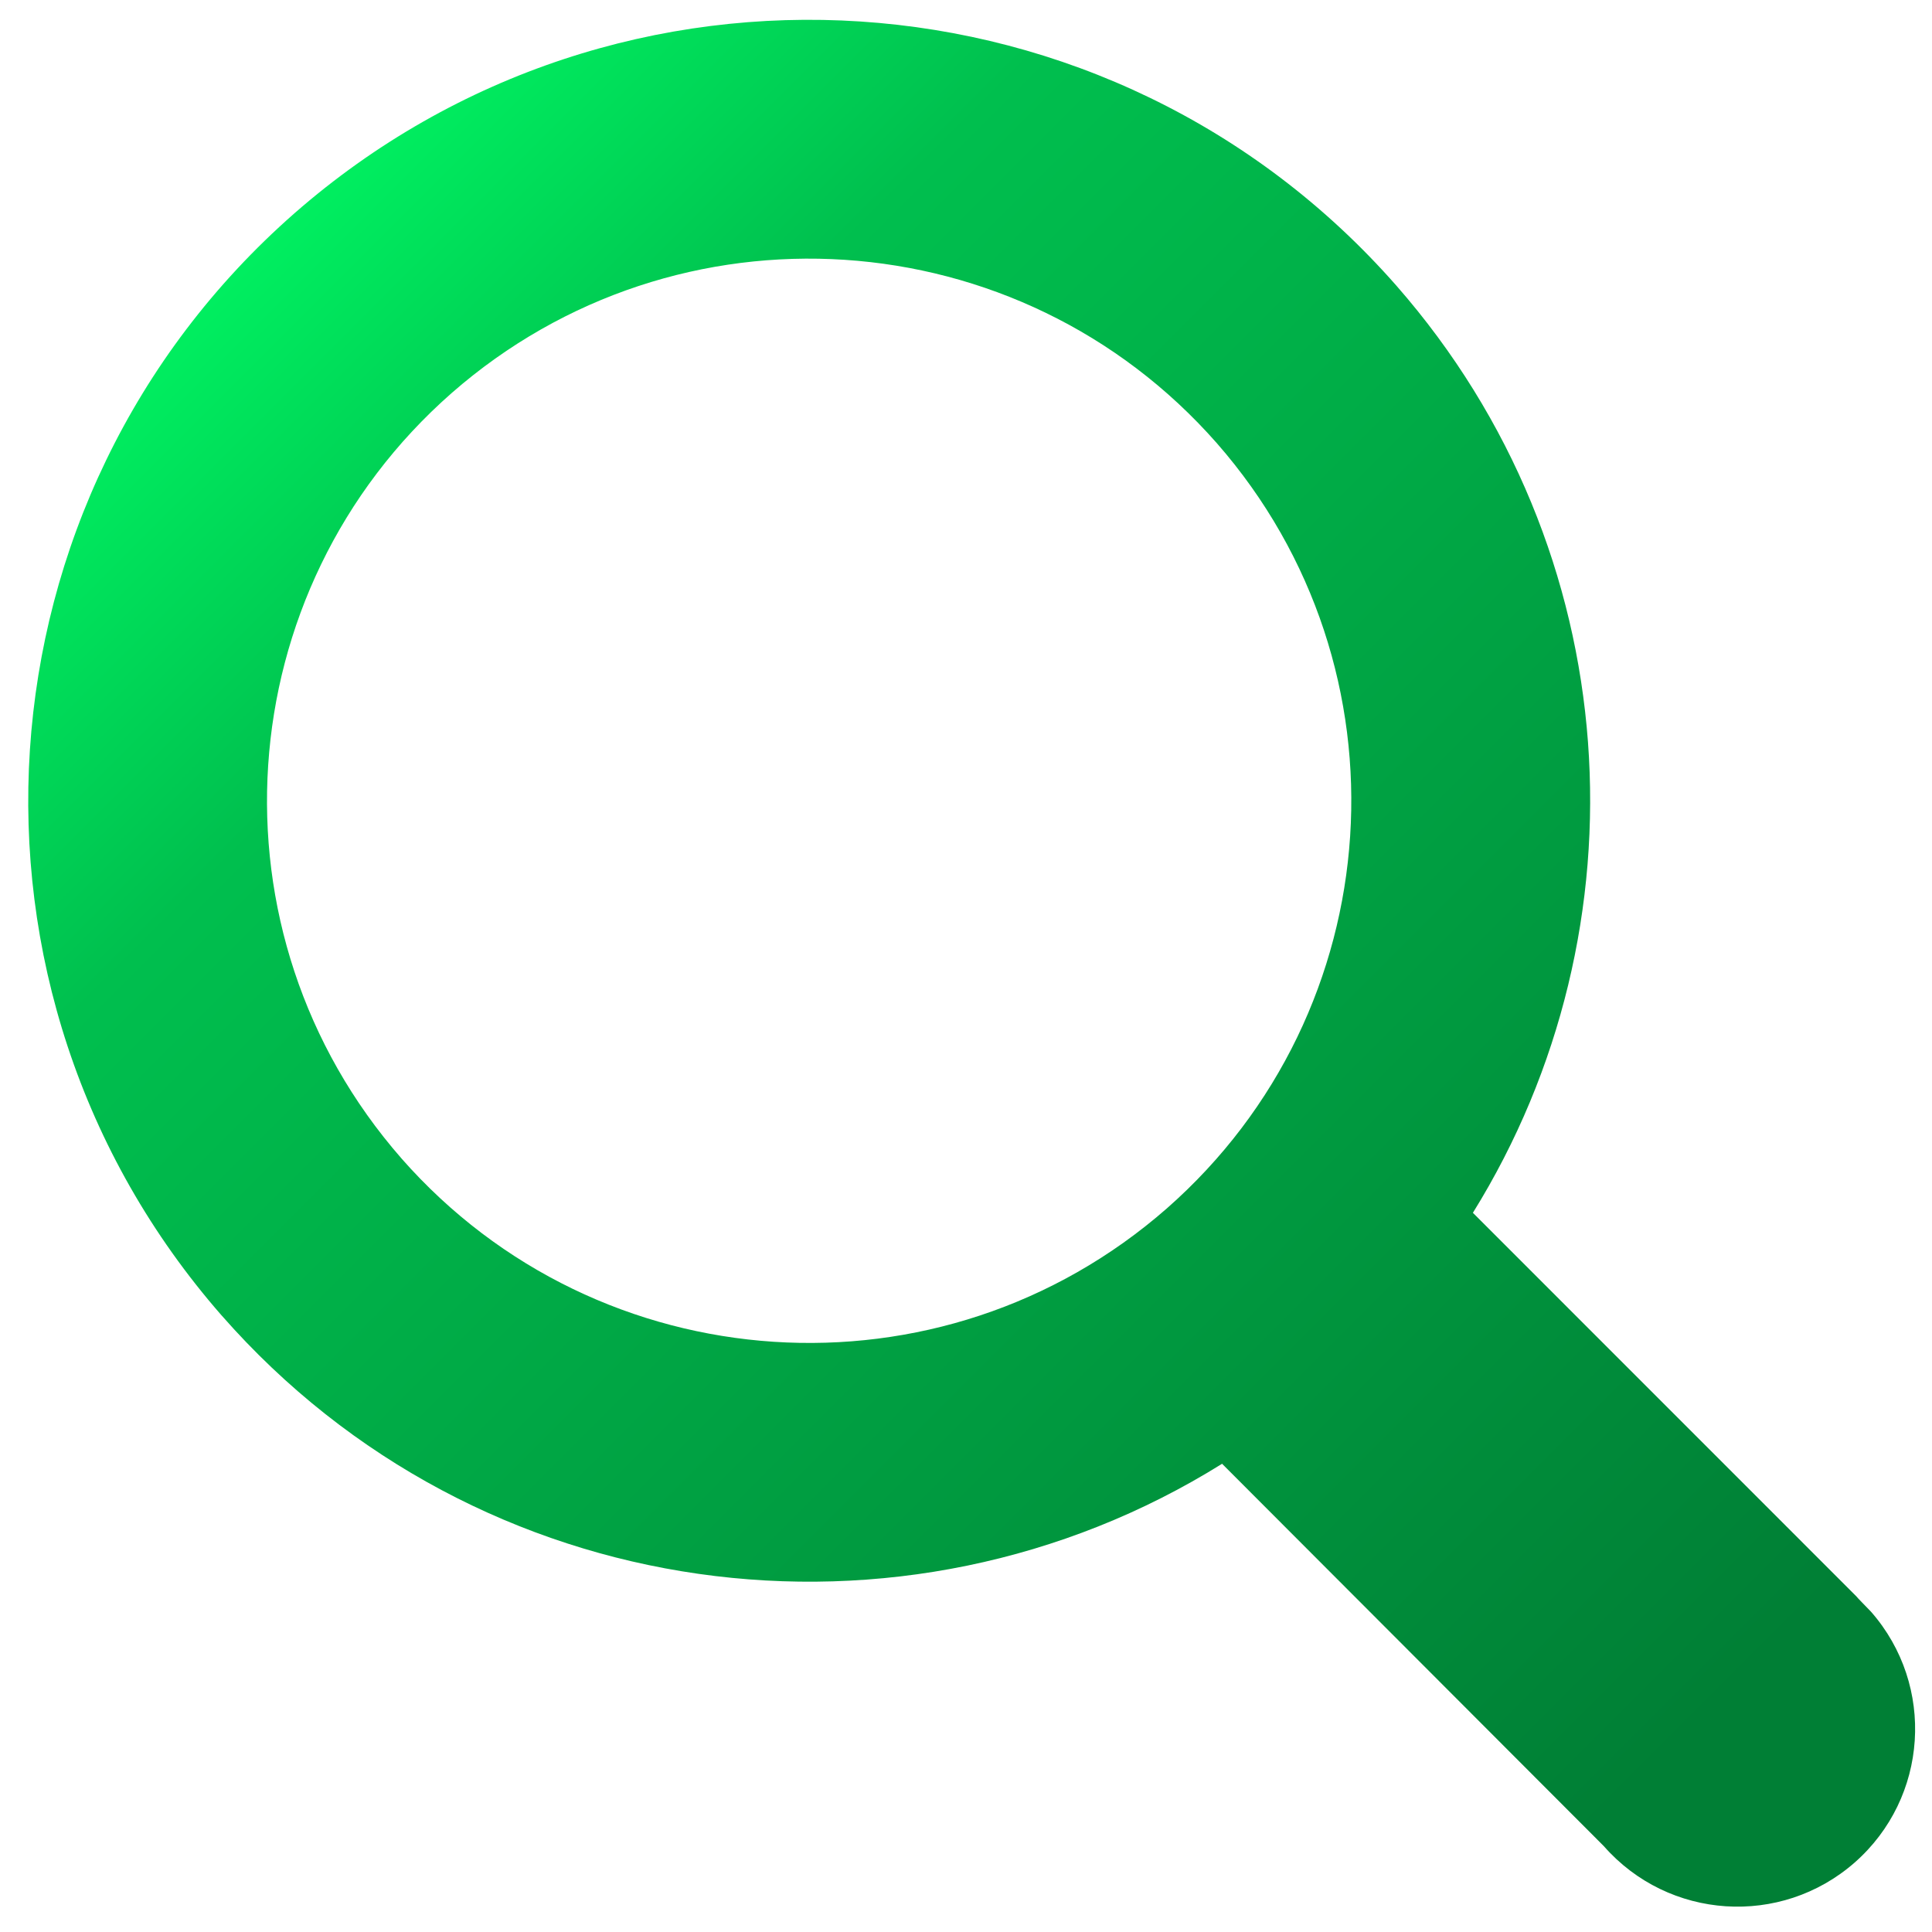 <?xml version="1.0" encoding="UTF-8"?>
<!DOCTYPE svg PUBLIC "-//W3C//DTD SVG 1.1//EN" "http://www.w3.org/Graphics/SVG/1.1/DTD/svg11.dtd">
<!-- Creator: CorelDRAW -->
<svg xmlns="http://www.w3.org/2000/svg" xml:space="preserve" width="71px" height="71px" shape-rendering="geometricPrecision" text-rendering="geometricPrecision" image-rendering="optimizeQuality" fill-rule="evenodd" clip-rule="evenodd"
viewBox="0 0 71 71">
 <defs>
   <linearGradient id="id0" gradientUnits="userSpaceOnUse" x1="5.79" y1="5.48" x2="63.059" y2="62.749">
    <stop offset="0" stop-color="#00FF66"/>
    <stop offset="0.251" stop-color="#00BF4E"/>
    <stop offset="1" stop-color="#007F35"/>
   </linearGradient>
 </defs>
 <g id="Layer_x0020_1">
  <path fill="url(#id0)" d="M8.152 48.351c-10.437,-11.921 -9.258,-30.045 2.663,-40.508 11.921,-10.438 30.044,-9.258 40.507,2.661 8.525,9.738 9.3,23.609 2.806,34.066l14.092 14.095c-0.008,0.008 0.489,0.509 0.541,0.567 2.375,2.713 2.106,6.837 -0.606,9.218 -2.713,2.375 -6.836,2.106 -9.217,-0.607l-14.027 -14.05c-11.721,7.313 -27.341,5.287 -36.758,-5.442zm6.599 -5.783c-7.248,-8.281 -6.423,-20.861 1.846,-28.123 8.281,-7.25 20.859,-6.424 28.123,1.844 7.249,8.281 6.423,20.859 -1.841,28.121 -8.285,7.253 -20.861,6.427 -28.128,-1.841z"/>
 </g>
</svg>

